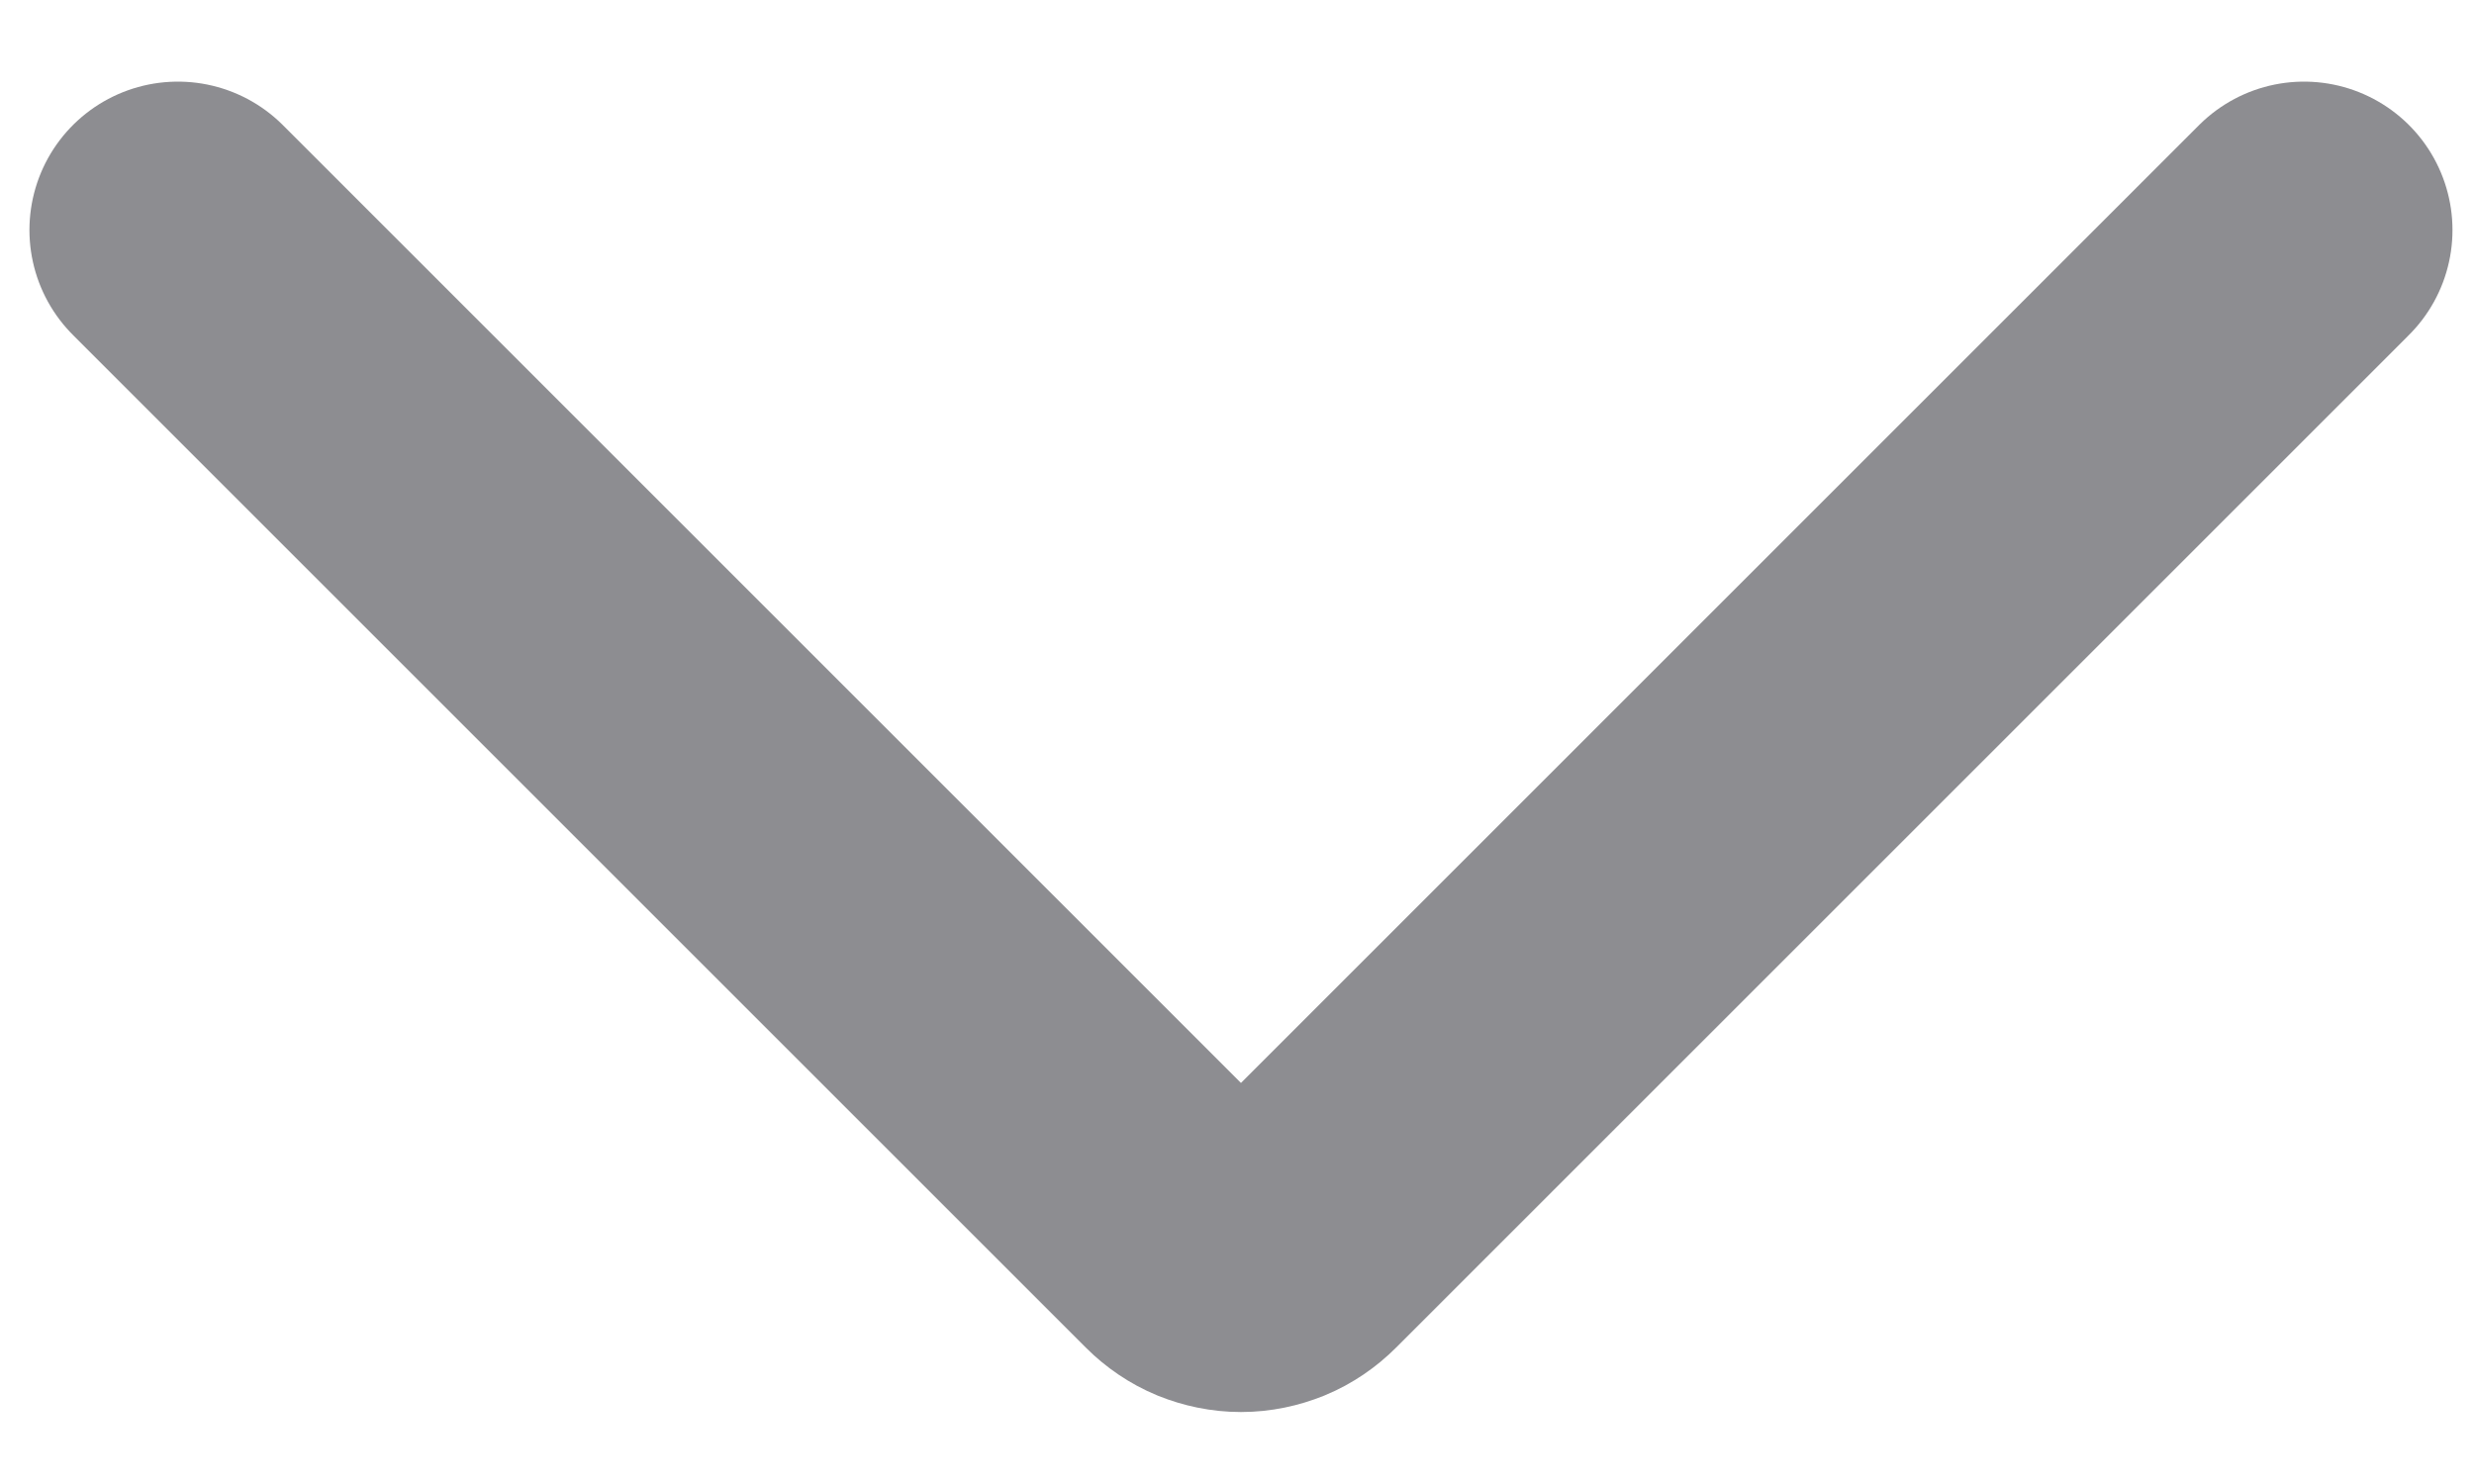 <svg width="10" height="6" viewBox="0 0 10 6" fill="none" xmlns="http://www.w3.org/2000/svg">
<path d="M9.313 0.93L5.218 5.025C5.192 5.051 5.16 5.073 5.126 5.087C5.091 5.101 5.054 5.109 5.016 5.109C4.978 5.109 4.941 5.101 4.906 5.087C4.872 5.073 4.84 5.051 4.814 5.025L0.719 0.93" stroke="#8D8D91" stroke-width="1.2" stroke-linecap="round" stroke-linejoin="round"/>
</svg>

